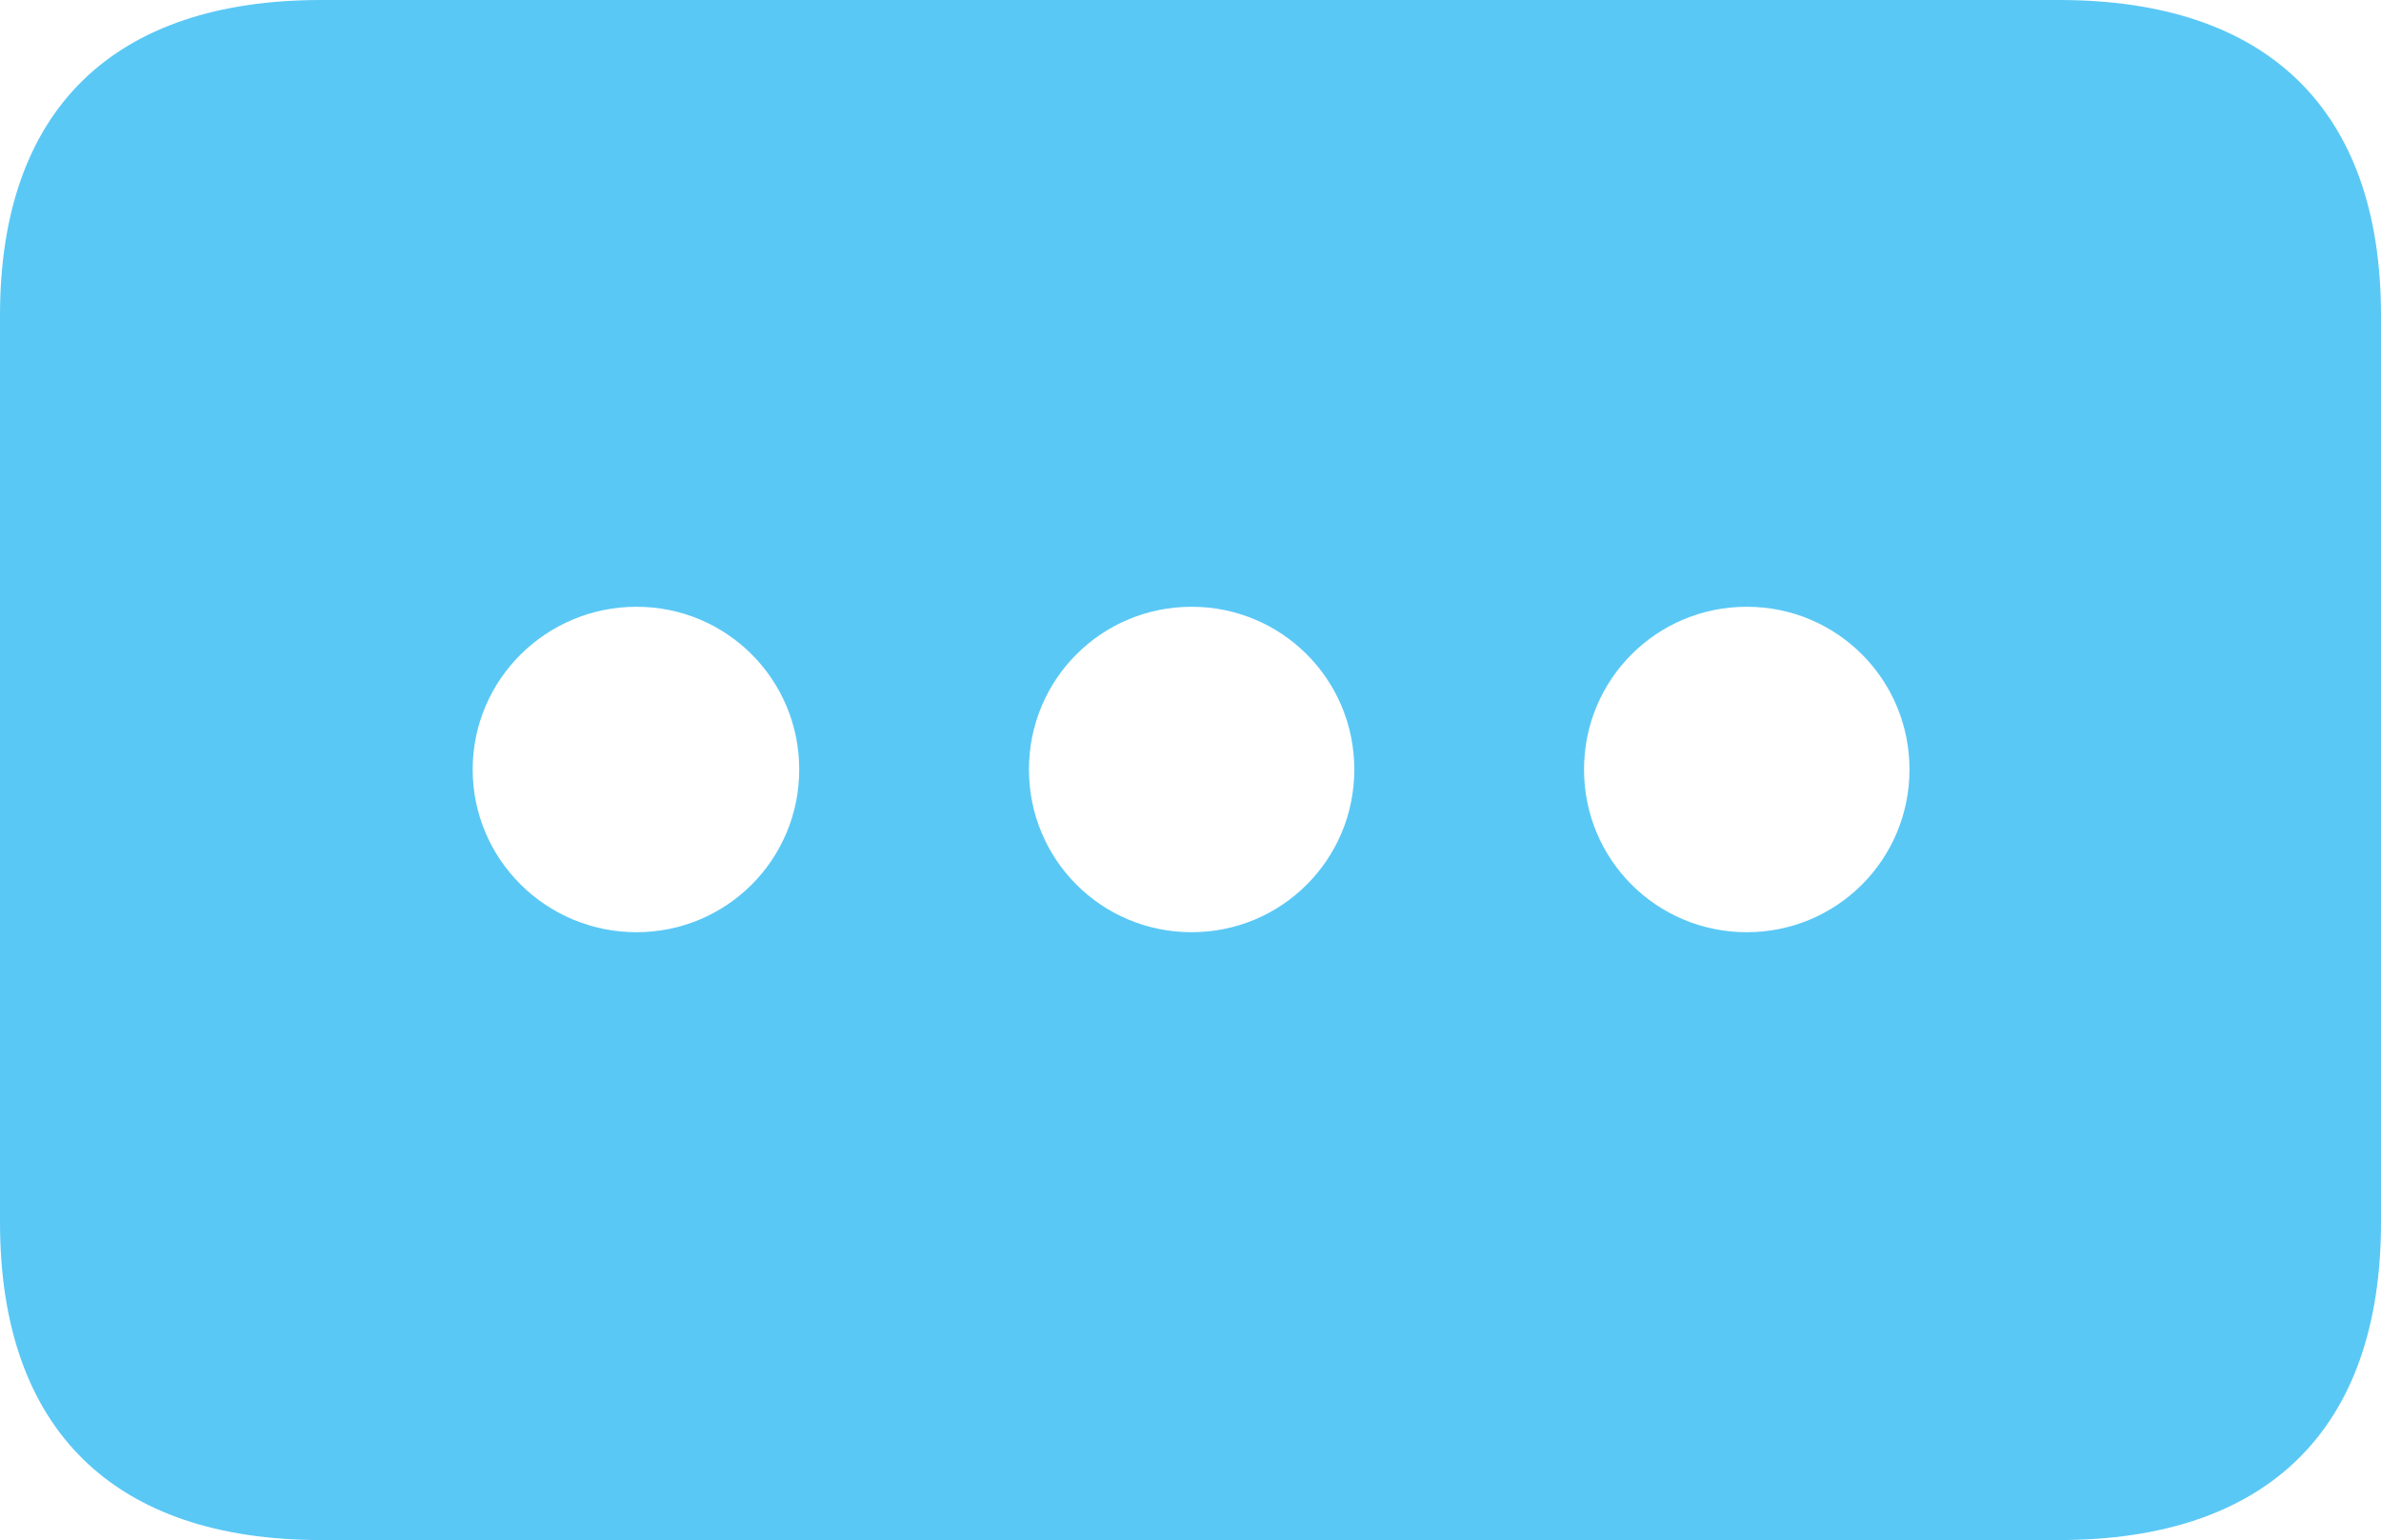 <?xml version="1.0" encoding="UTF-8"?>
<!--Generator: Apple Native CoreSVG 175.5-->
<!DOCTYPE svg
PUBLIC "-//W3C//DTD SVG 1.1//EN"
       "http://www.w3.org/Graphics/SVG/1.1/DTD/svg11.dtd">
<svg version="1.1" xmlns="http://www.w3.org/2000/svg" xmlns:xlink="http://www.w3.org/1999/xlink" width="26.44" height="17.102">
 <g>
  <rect height="17.102" opacity="0" width="26.44" x="0" y="0"/>
  <path d="M0 13.574C0 15.881 1.27 17.102 3.564 17.102L22.864 17.102C25.171 17.102 26.44 15.881 26.44 13.574L26.44 3.503C26.44 1.208 25.171 0 22.864 0L3.564 0C1.27 0 0 1.208 0 3.503ZM7.068 10.352C6.067 10.352 5.249 9.546 5.249 8.545C5.249 7.544 6.067 6.738 7.068 6.738C8.069 6.738 8.875 7.544 8.875 8.545C8.875 9.546 8.069 10.352 7.068 10.352ZM13.232 10.352C12.231 10.352 11.426 9.546 11.426 8.545C11.426 7.544 12.231 6.738 13.232 6.738C14.233 6.738 15.039 7.544 15.039 8.545C15.039 9.546 14.233 10.352 13.232 10.352ZM19.397 10.352C18.396 10.352 17.59 9.546 17.59 8.545C17.59 7.544 18.396 6.738 19.397 6.738C20.398 6.738 21.204 7.544 21.204 8.545C21.204 9.546 20.398 10.352 19.397 10.352Z" fill="#5ac8f5"/>
 </g>
</svg>
